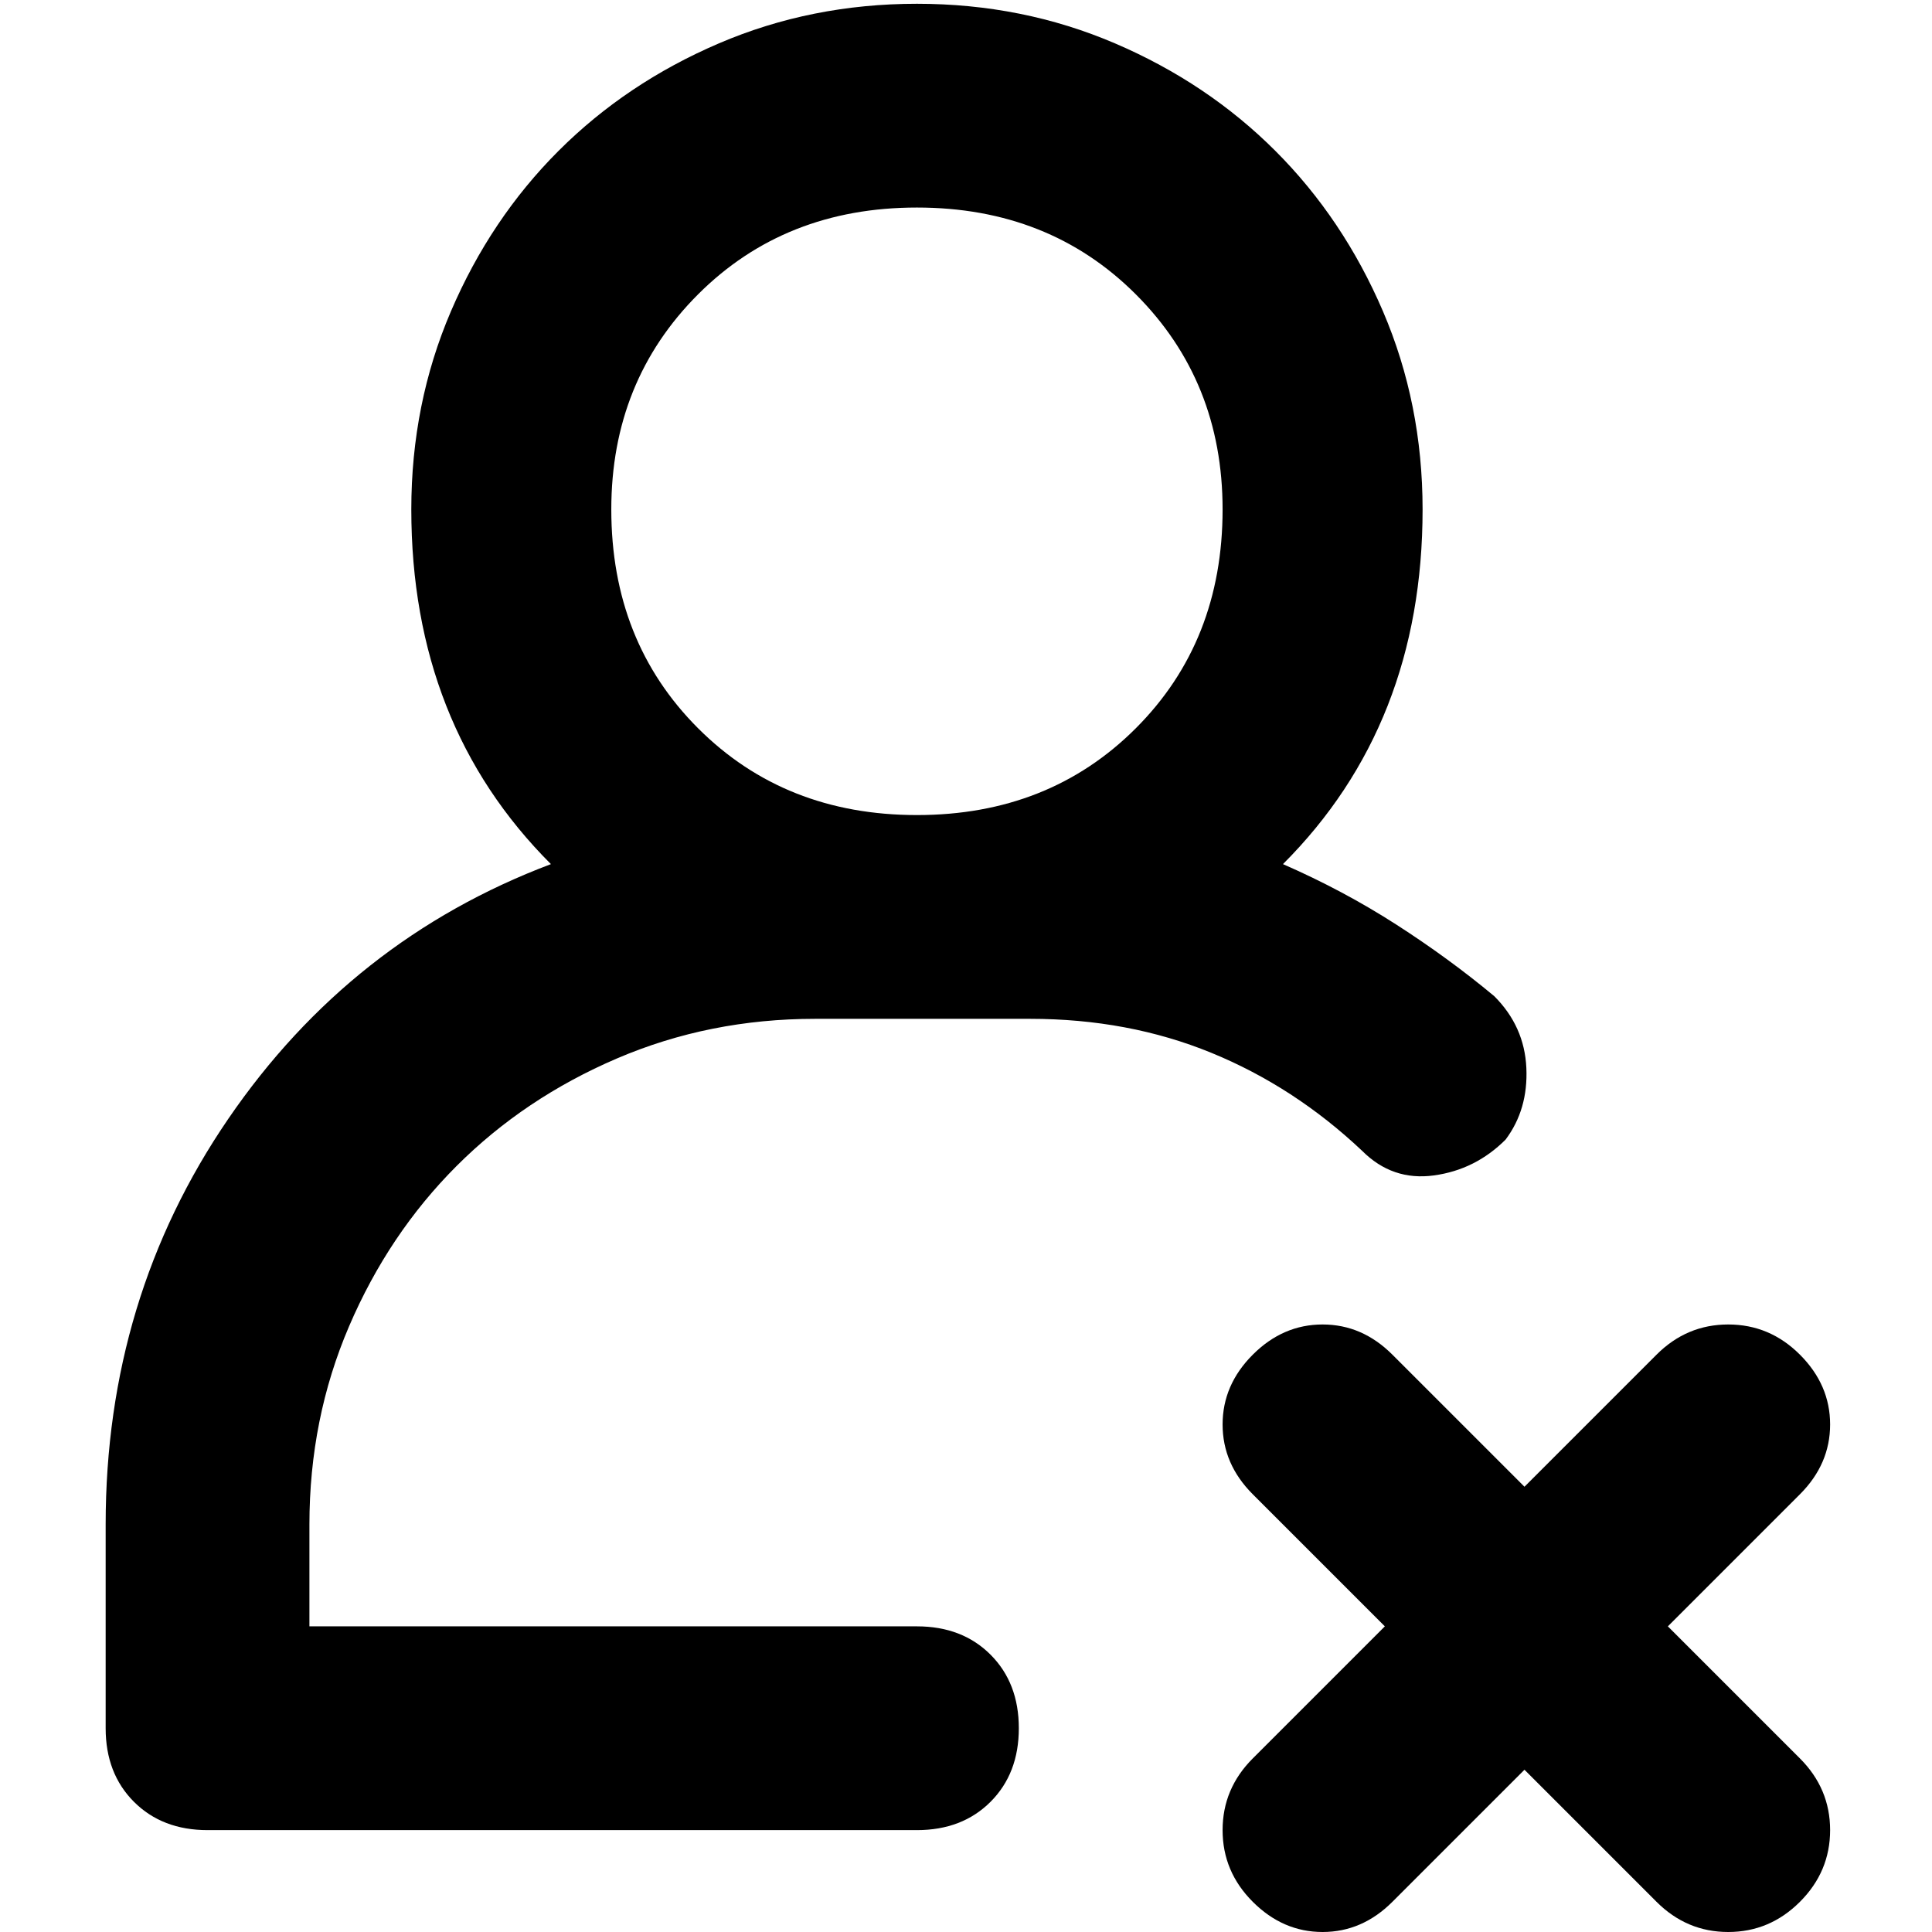 <svg xmlns="http://www.w3.org/2000/svg" viewBox="0 0 512 512">
	<path d="M477 466q8 8 8 19t-8 19-19 8-19-8l-35-35-35 35q-8 8-18.5 8t-18.5-8-8-19 8-19l35-35-35-35q-8-8-8-18.5t8-18.5 18.5-8 18.5 8l35 35 35-35q8-8 19-8t19 8 8 18.5-8 18.5l-35 35zM216 270q-28 0-52.5 10.5T121 309t-28.5 42.5T82 404v27h161q12 0 19.5 7.5T270 458t-7.5 19.5T243 485H55q-12 0-19.5-7.5T28 458v-54q0-60 32.5-107.5T146 229q-37-37-37-94 0-28 10.5-52.5T148 40t42.5-28.5T243 1t52.5 10.5T338 40t28.5 42.5T377 135q0 57-37 94 16 7 30 16t26 19q8 8 8.5 19t-5.5 19q-8 8-19 9.5t-19-6.5q-18-17-40-26t-48-9h-57zm27-215q-35 0-58 23t-23 57q0 35 23 58t58 23 58-23 23-58q0-34-23-57t-58-23z"/>
</svg>
